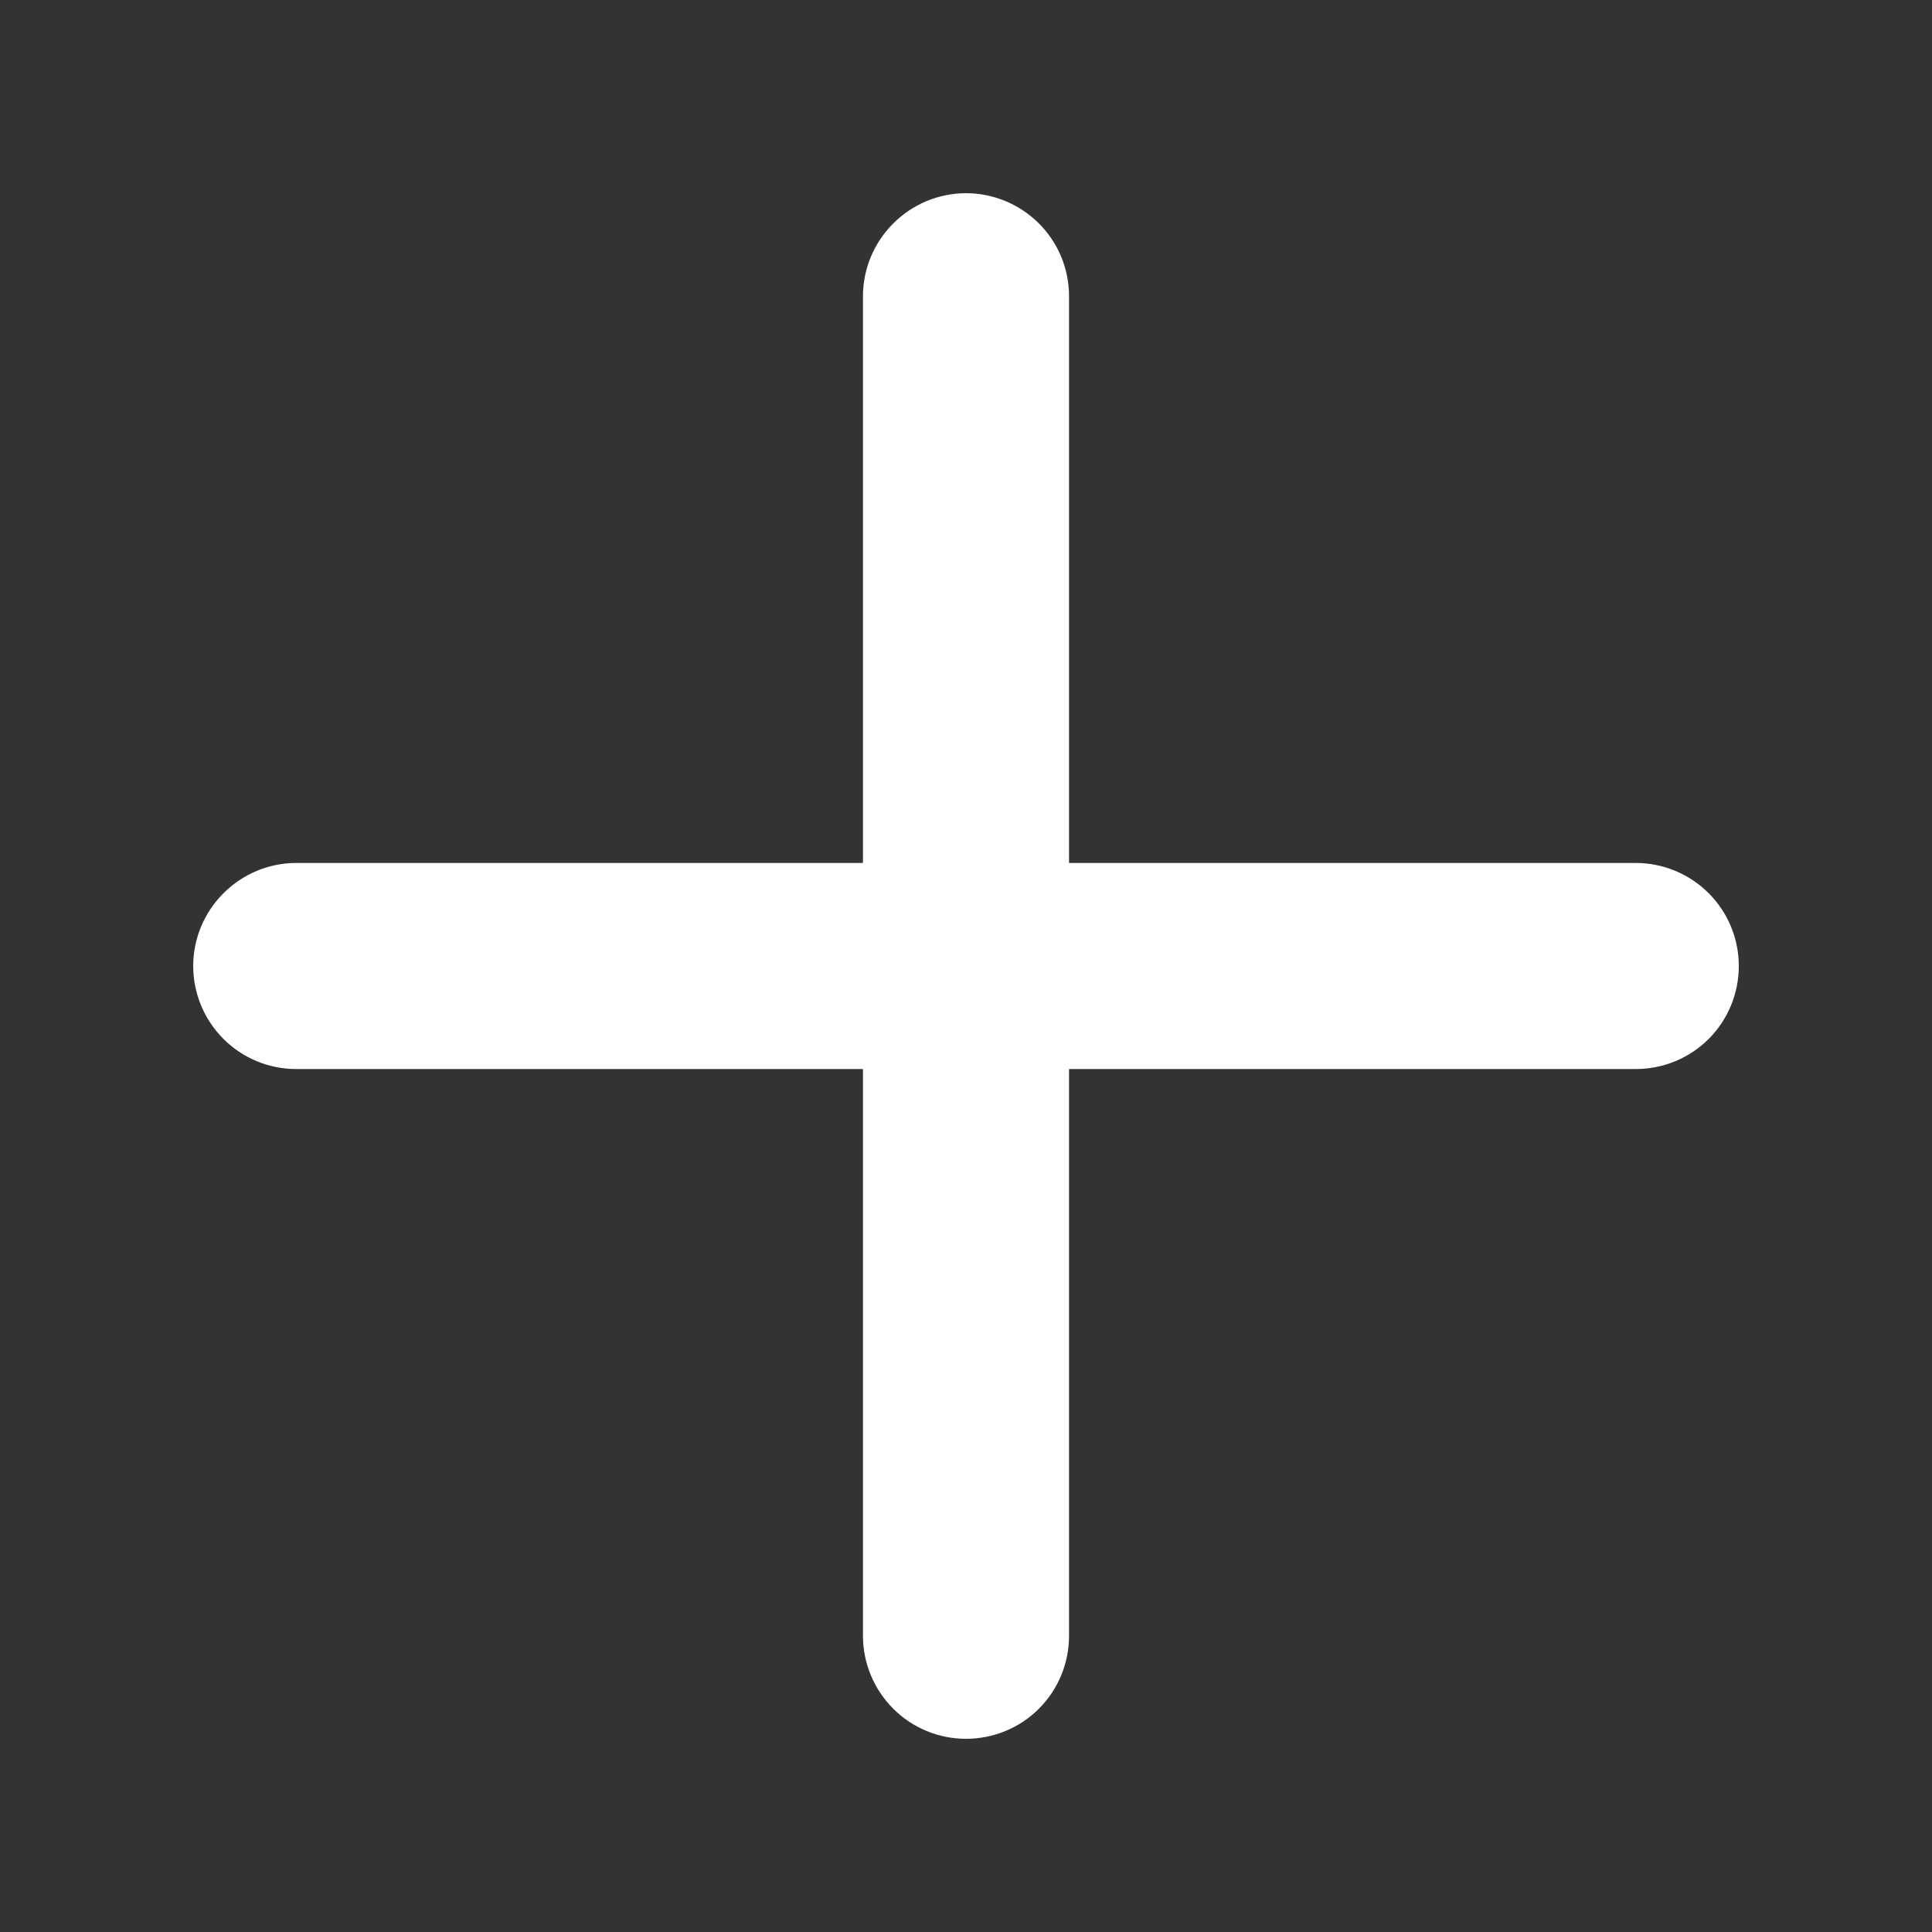 <svg width="12" height="12" viewBox="0 0 12 12" fill="none" xmlns="http://www.w3.org/2000/svg">
<rect x="0" y="0" width="12" height="12" fill="#333333" stroke="none"/>
<path fill-rule="evenodd" clip-rule="evenodd" d="M5.36 5.36H1.84C1.67 5.36 1.508 5.428 1.388 5.548C1.268 5.668 1.2 5.83 1.2 6C1.2 6.17 1.268 6.333 1.388 6.453C1.508 6.573 1.67 6.64 1.84 6.64H5.36V10.16C5.36 10.33 5.428 10.493 5.548 10.613C5.668 10.733 5.83 10.8 6 10.8C6.17 10.8 6.333 10.733 6.453 10.613C6.573 10.493 6.64 10.33 6.64 10.16V6.64H10.16C10.33 6.64 10.493 6.573 10.613 6.453C10.733 6.333 10.8 6.17 10.8 6C10.8 5.83 10.733 5.668 10.613 5.548C10.493 5.428 10.33 5.36 10.16 5.36H6.64V1.84C6.64 1.67 6.573 1.508 6.453 1.388C6.333 1.268 6.17 1.2 6 1.2C5.83 1.2 5.668 1.268 5.548 1.388C5.428 1.508 5.36 1.67 5.36 1.84V5.36Z" fill="white"/>
</svg>
